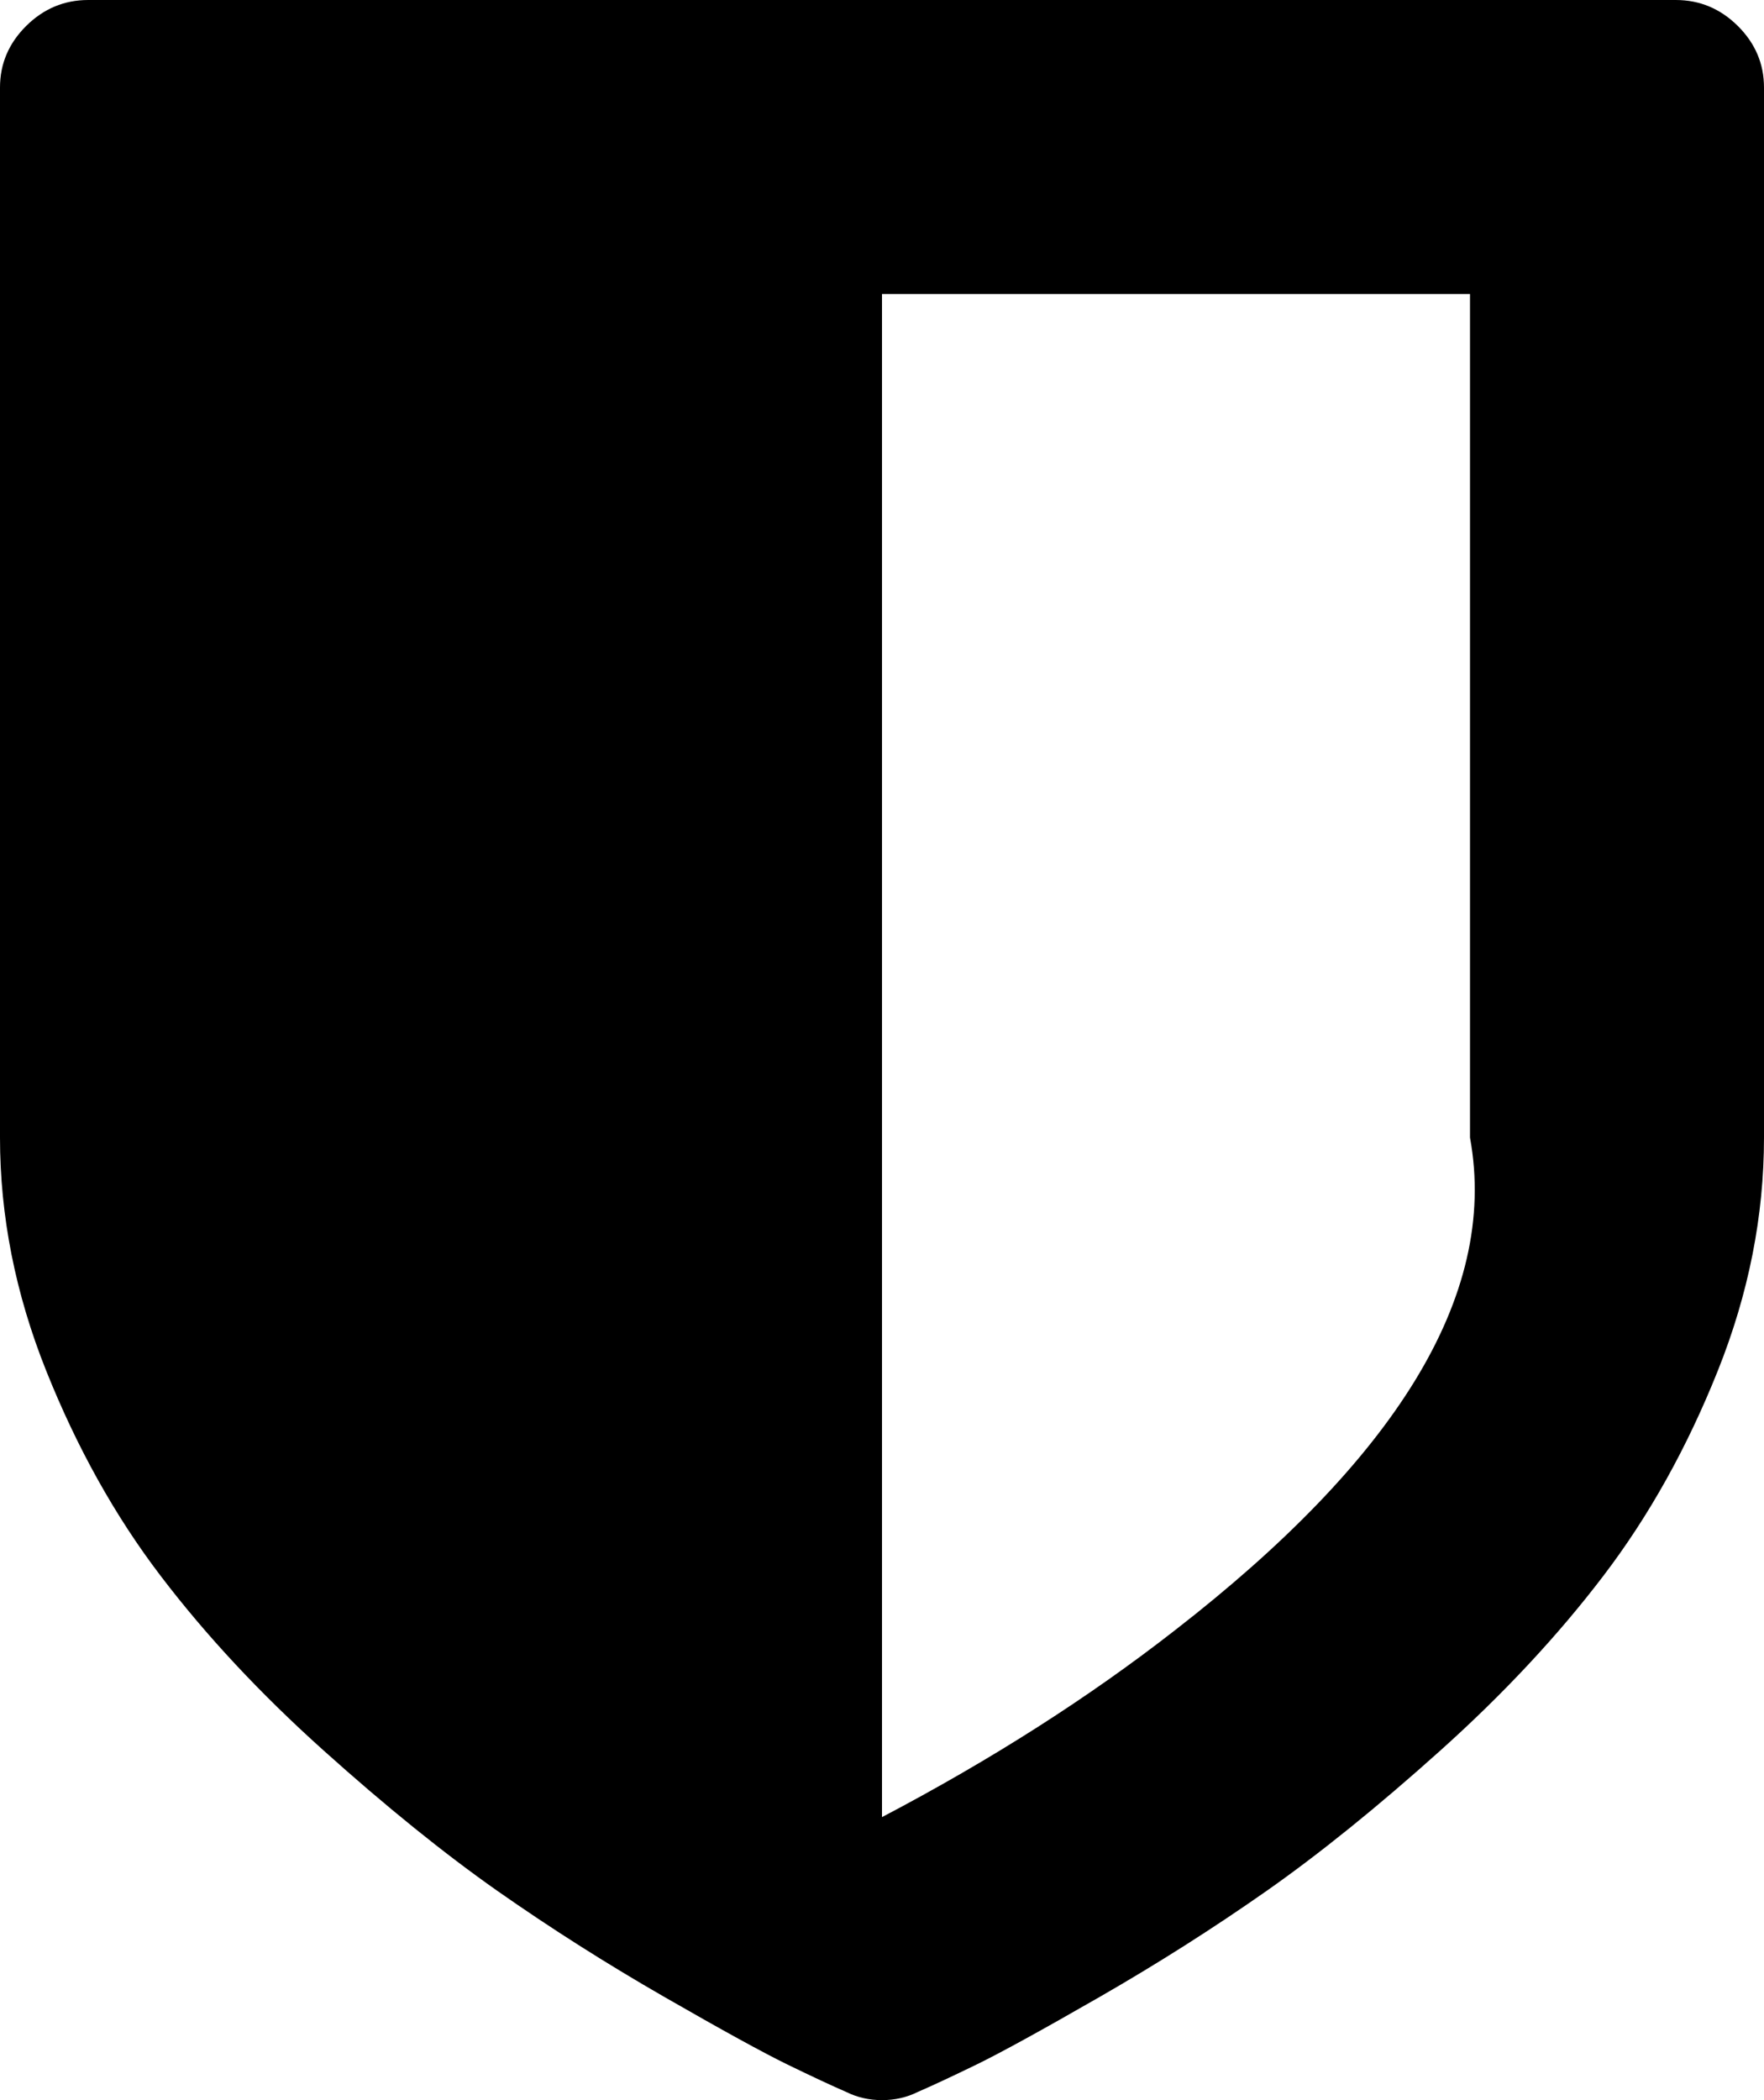 ﻿<?xml version="1.0" encoding="utf-8"?>
<svg version="1.1" xmlns:xlink="http://www.w3.org/1999/xlink" width="42px" height="50px" xmlns="http://www.w3.org/2000/svg">
  <g transform="matrix(1 0 0 1 473 -882 )">
    <path d="M 27.989 38.802  C 33.13 34.809  35.7 30.903  35 27.083  L 35 7  L 21 7  L 21 16.75  L 21 43.262  C 23.603 41.895  25.933 40.408  27.989 38.802  Z M 41.377 0.618  C 41.792 1.031  42 1.519  42 2.083  L 42 27.083  C 42 28.95  41.634 30.8  40.901 32.633  C 40.168 34.467  39.26 36.095  38.177 37.516  C 37.095 38.938  35.804 40.321  34.305 41.667  C 32.807 43.012  31.423 44.13  30.155 45.02  C 28.886 45.909  27.562 46.75  26.184 47.542  C 24.806 48.334  23.827 48.872  23.248 49.154  C 22.668 49.436  22.203 49.653  21.853 49.805  C 21.591 49.935  21.306 50  21 50  C 20.694 50  20.409 49.935  20.147 49.805  C 19.797 49.653  19.332 49.436  18.752 49.154  C 18.173 48.872  17.194 48.334  15.816 47.542  C 14.438 46.75  13.114 45.909  11.845 45.02  C 10.577 44.13  9.193 43.012  7.695 41.667  C 6.196 40.321  4.905 38.938  3.823 37.516  C 2.74 36.095  1.832 34.467  1.099 32.633  C 0.366 30.8  0 28.95  0 27.083  L 0 2.083  C 0 1.519  0.208 1.031  0.623 0.618  C 1.039 0.206  1.531 0  2.1 0  L 39.9 0  C 40.469 0  40.961 0.206  41.377 0.618  Z " fill-rule="nonzero" fill="#000000" stroke="none" transform="matrix(1 0 0 1 -473 882 )" />
  </g>
</svg>